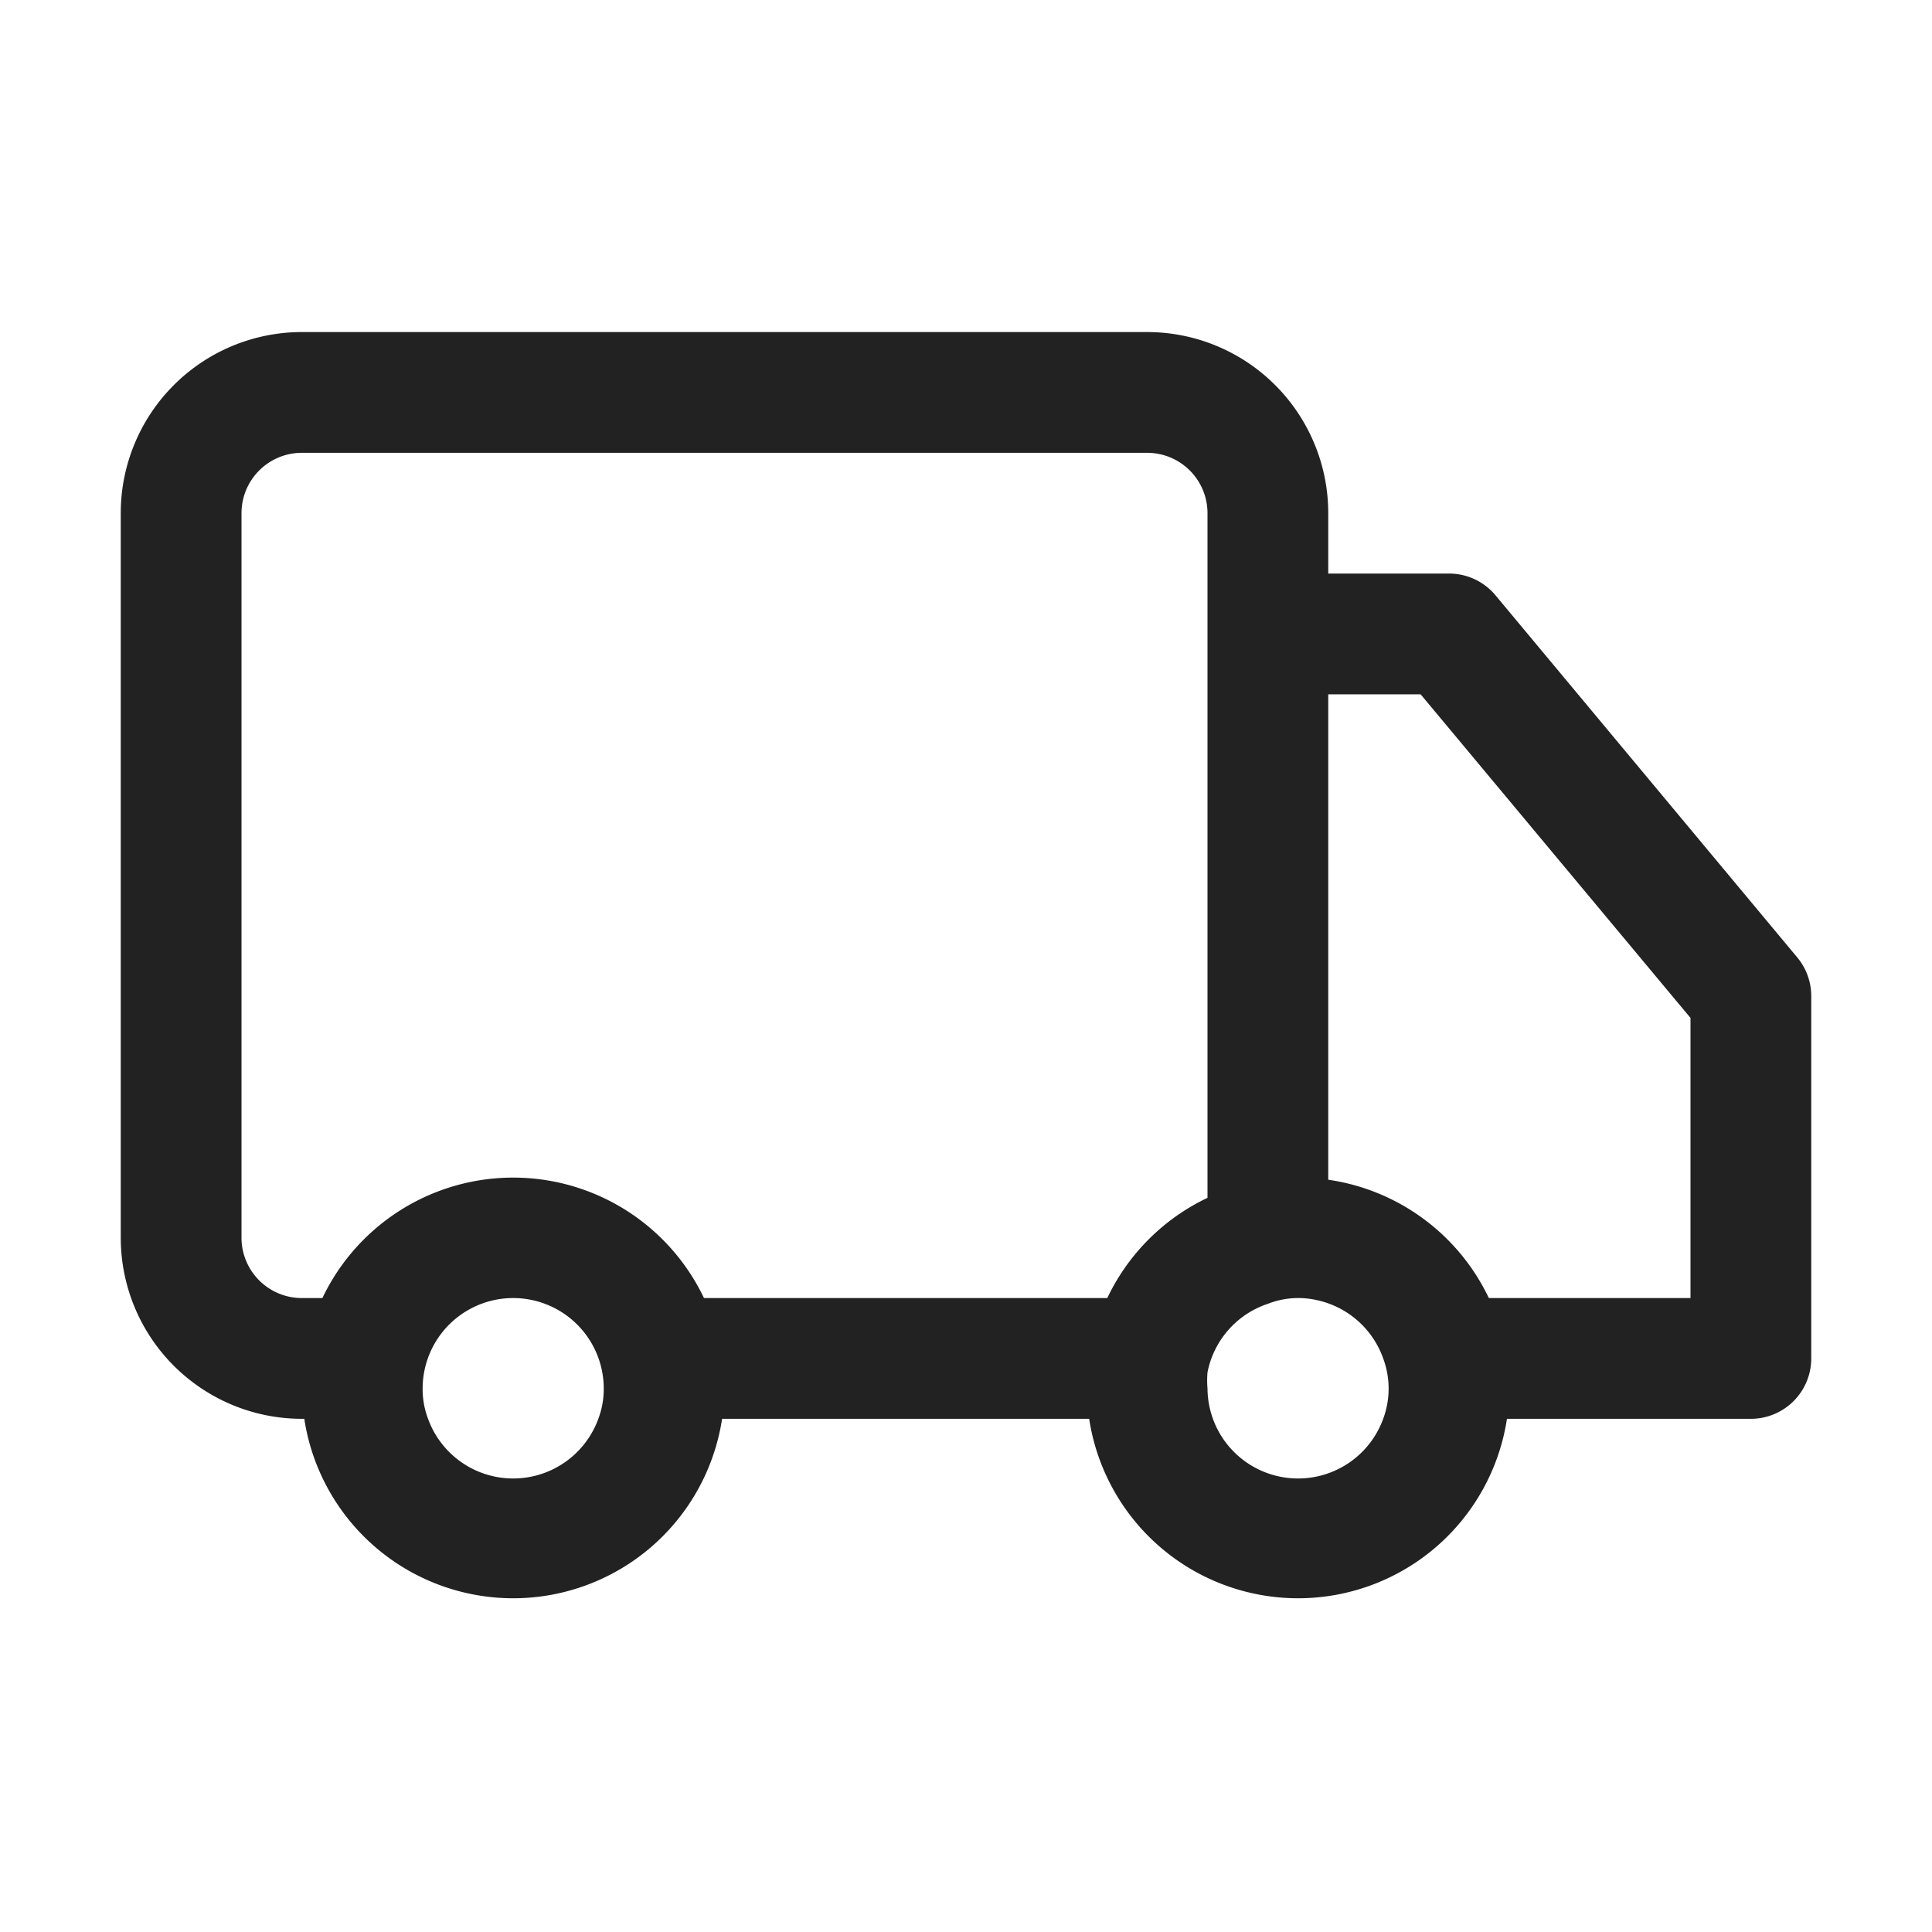 <svg xmlns="http://www.w3.org/2000/svg" viewBox="0 0 64 64"><path fill="#222" fill-rule="evenodd" d="M59.54 31.72l-10-12A2 2 0 0 0 48 19h-4v-2a6 6 0 0 0-6-6H10a6 6 0 0 0-6 6v24a6 6 0 0 0 6 6h.08a7 7 0 0 0 13.84 0h12.16a7 7 0 0 0 13.84 0H58a2 2 0 0 0 2-2V33a2 2 0 0 0-.46-1.28zM19.82 47a3 3 0 0 1-5.64 0 2.771 2.771 0 0 1-.18-1 3 3 0 0 1 6 0c.002.342-.059.68-.18 1zm16.86-4H23.32a7 7 0 0 0-12.64 0H10a2 2 0 0 1-2-2V17a2 2 0 0 1 2-2h28a2 2 0 0 1 2 2v22.68A7 7 0 0 0 36.68 43zm9.14 4A3 3 0 0 1 40 46a3.19 3.19 0 0 1 0-.54 3 3 0 0 1 2-2.27 2.77 2.77 0 0 1 1.63-.12A3 3 0 0 1 45.82 45a2.87 2.87 0 0 1 0 2zM56 43h-6.68A7 7 0 0 0 44 39.08V23h3.06L56 33.72V43z"/></svg>